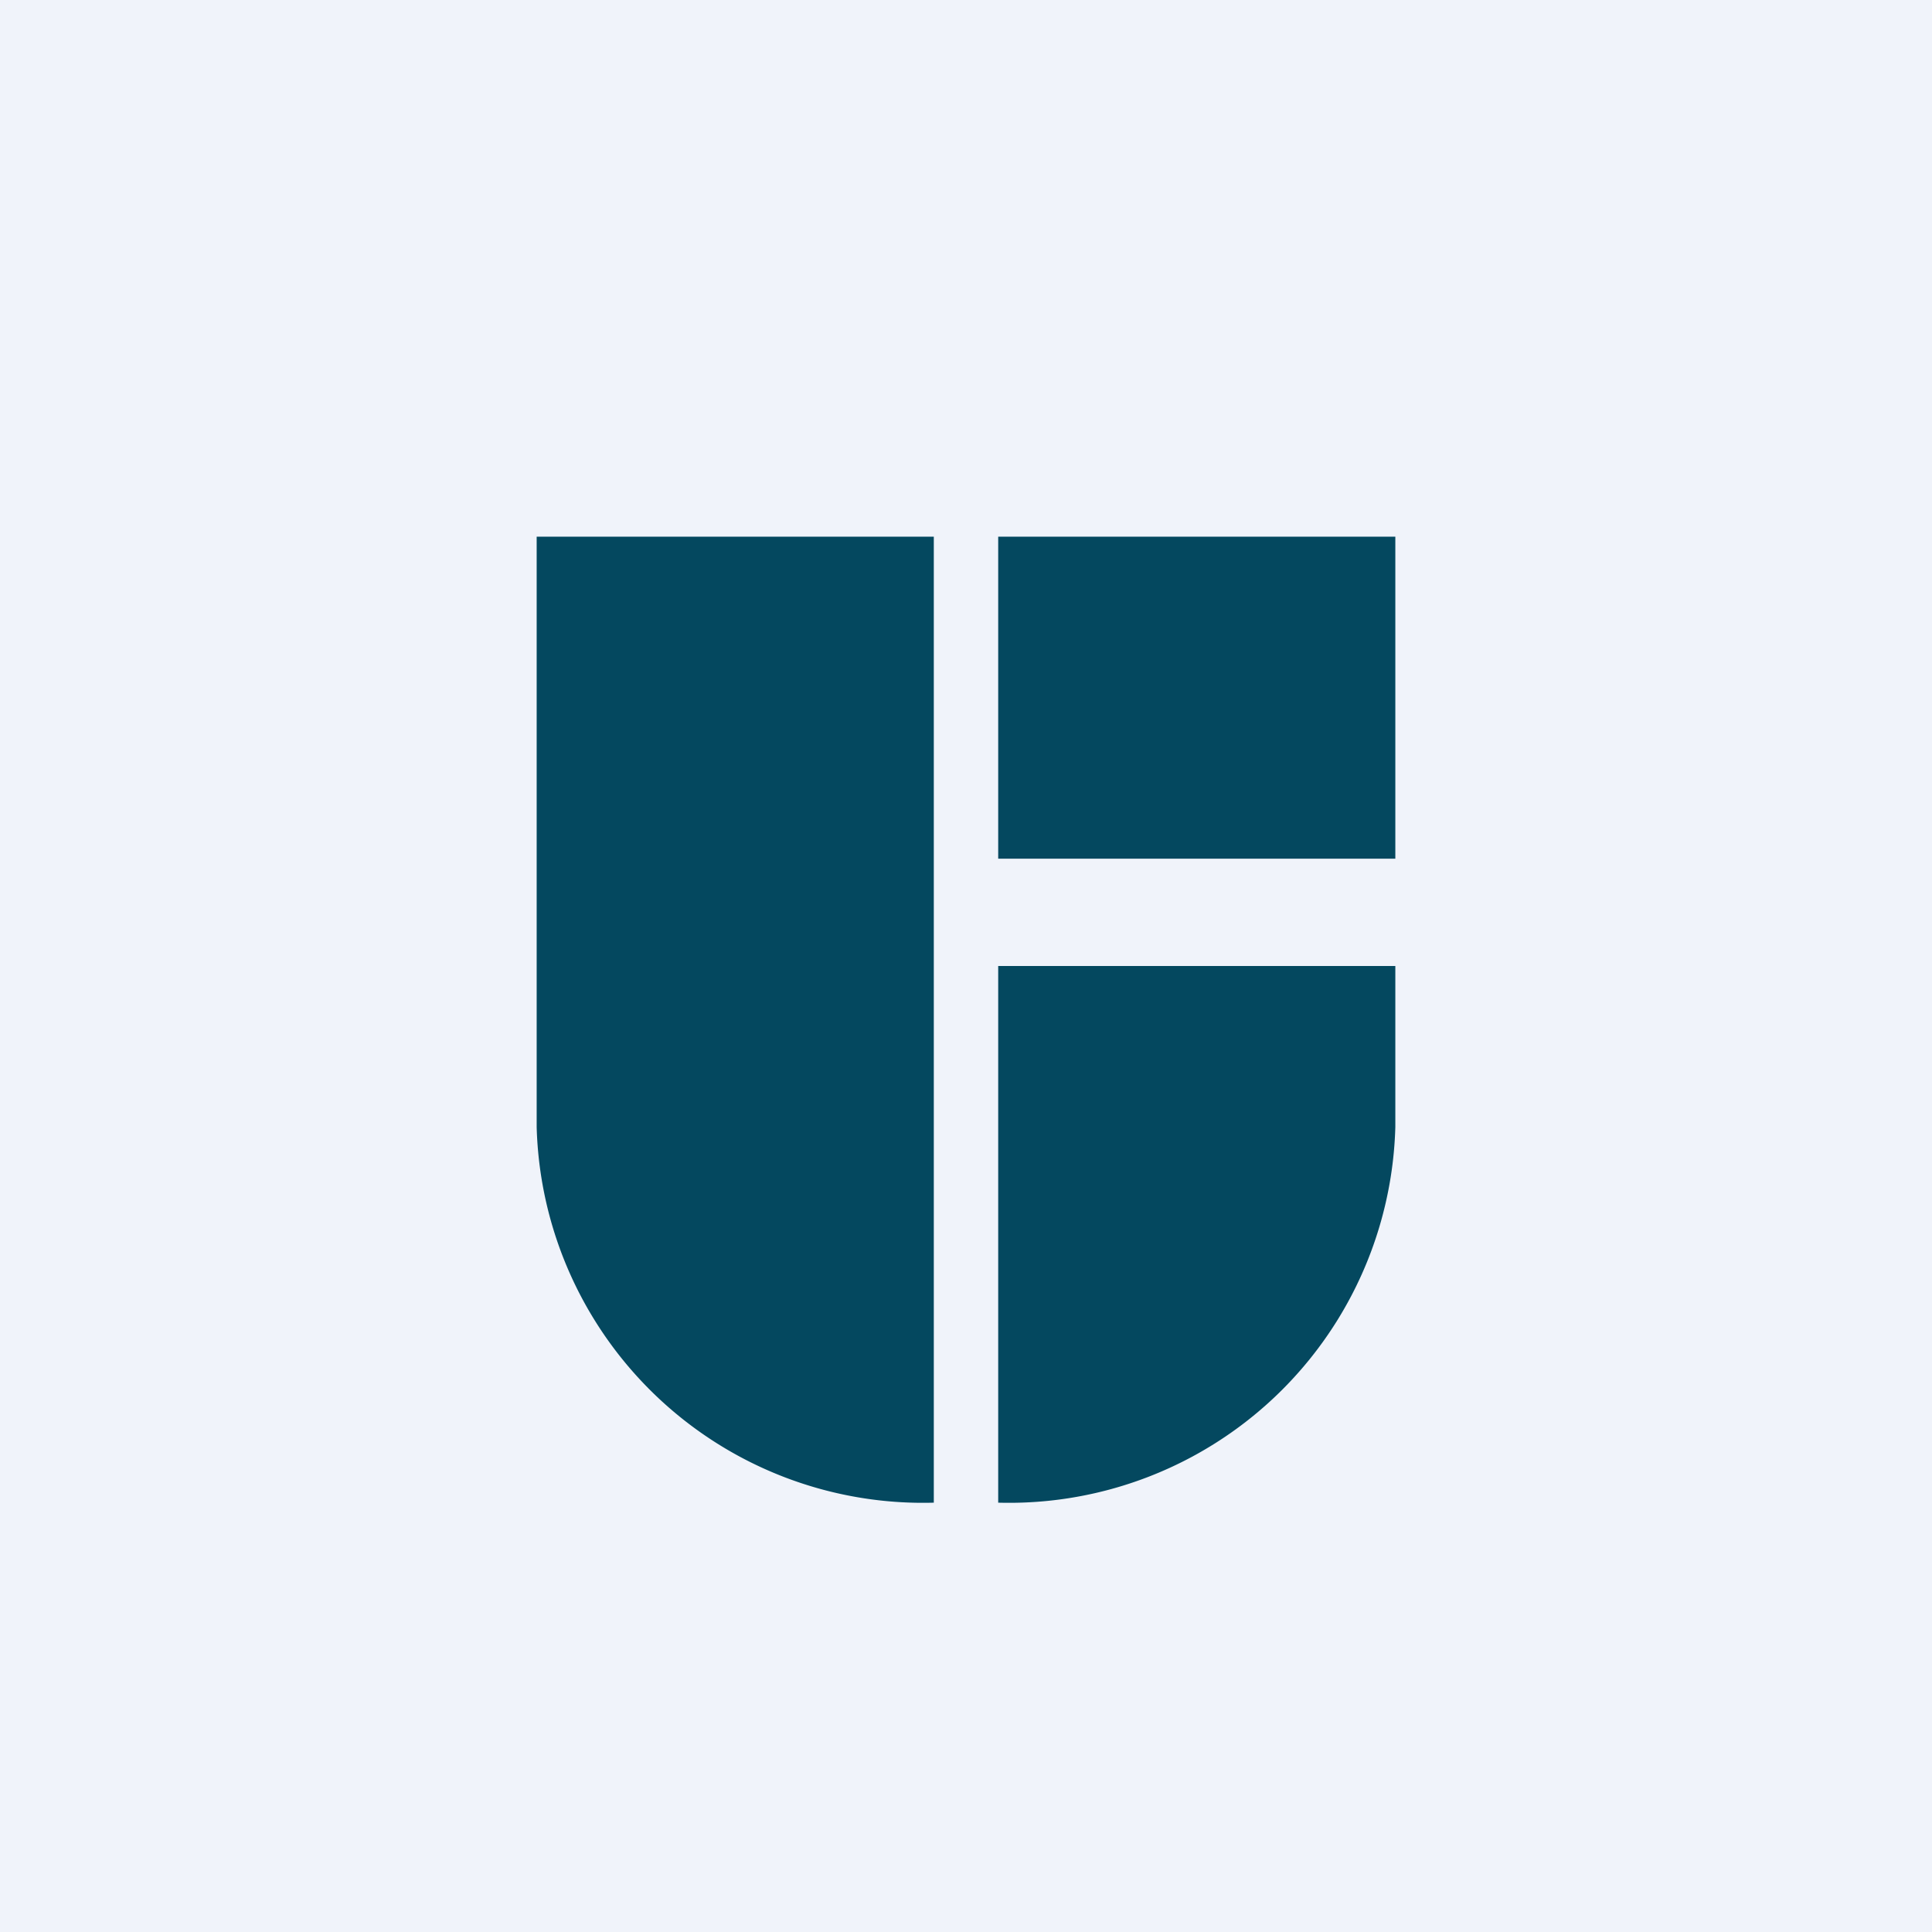 <!-- by TradingView --><svg width="18" height="18" viewBox="0 0 18 18" xmlns="http://www.w3.org/2000/svg"><path fill="#F0F3FA" d="M0 0h18v18H0z"/><path d="M5 5h3.7v9A3.6 3.6 0 0 1 5 10.5V5ZM9.3 5H13v3H9.3V5Zm0 4v5a3.6 3.6 0 0 0 3.7-3.5V9H9.3Z" fill="#04485F"/></svg>